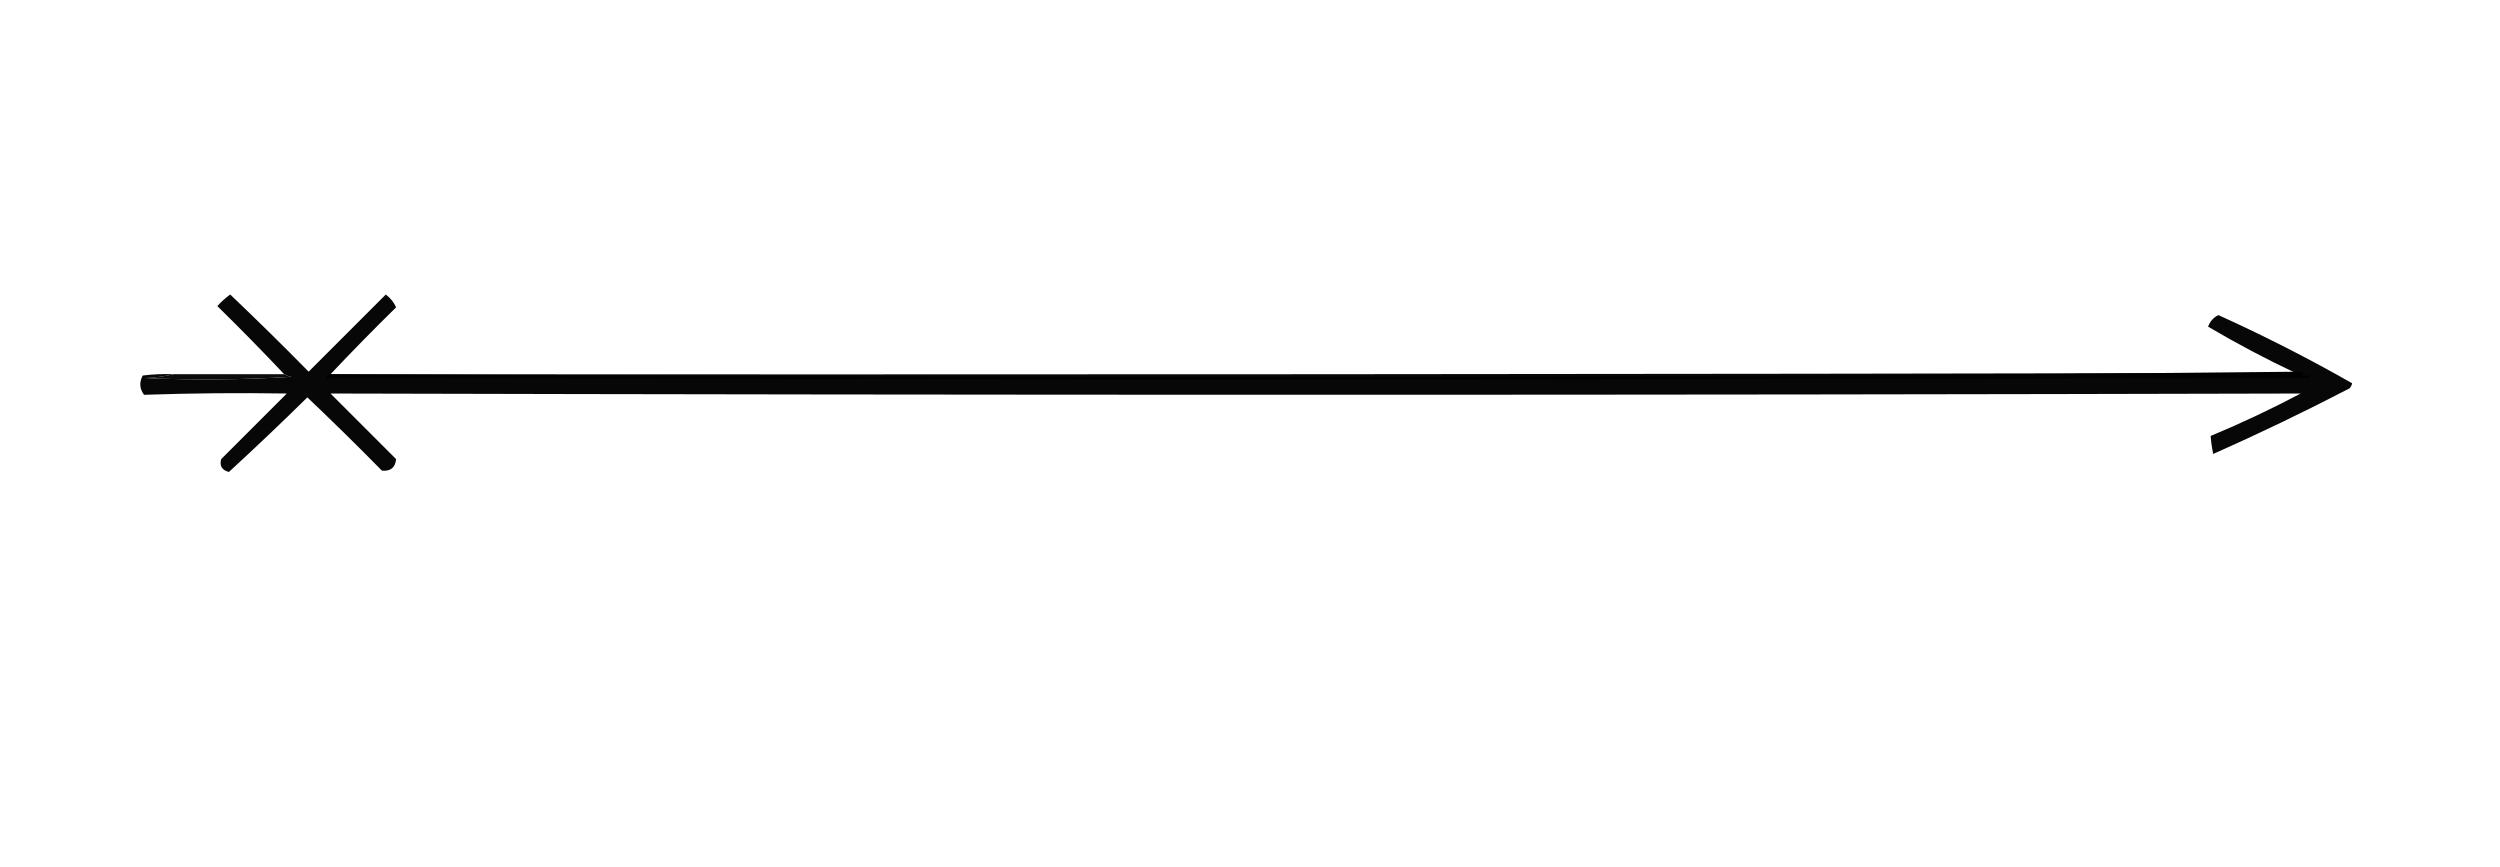 <?xml version="1.0" encoding="UTF-8"?>
<!DOCTYPE svg PUBLIC "-//W3C//DTD SVG 1.1//EN" "http://www.w3.org/Graphics/SVG/1.1/DTD/svg11.dtd">
<svg xmlns="http://www.w3.org/2000/svg" version="1.1" width="972px" height="337px" style="shape-rendering:geometricPrecision; text-rendering:geometricPrecision; image-rendering:optimizeQuality; fill-rule:evenodd; clip-rule:evenodd" xmlns:xlink="http://www.w3.org/1999/xlink">
<g><path style="opacity:0.97" fill="#000000" d="M 128.5,145.5 C 383.167,145.667 637.834,145.5 892.5,145C 880.85,139.509 869.517,133.509 858.5,127C 859.267,124.947 860.6,123.447 862.5,122.5C 880.293,130.563 897.626,139.396 914.5,149C 914.355,149.772 914.022,150.439 913.5,151C 895.997,160.086 878.331,168.586 860.5,176.5C 860.007,174.194 859.674,171.861 859.5,169.5C 871.437,164.531 883.104,159.031 894.5,153C 639.214,153.647 383.881,153.647 128.5,153C 137,161.5 145.5,170 154,178.5C 153.702,181.793 151.869,183.293 148.5,183C 138.986,173.319 129.319,163.819 119.5,154.5C 109.473,164.362 99.306,174.029 89,183.5C 86.276,182.792 85.276,181.125 86,178.5C 94.5,170 103,161.5 111.5,153C 92.905,152.699 74.405,152.865 56,153.5C 54.243,151.12 54.077,148.62 55.5,146C 59.486,145.501 63.486,145.334 67.5,145.5C 64.023,146.323 60.356,146.823 56.5,147C 75.509,147.833 94.509,147.666 113.5,146.5C 112.606,146.483 111.606,146.149 110.5,145.5C 102.036,136.535 93.369,127.702 84.5,119C 86.017,117.315 87.684,115.815 89.5,114.5C 99.819,124.319 109.986,134.319 120,144.5C 130,134.5 140,124.5 150,114.5C 151.921,116.013 153.254,117.68 154,119.5C 145.298,128.035 136.798,136.702 128.5,145.5 Z"/></g>
<g><path style="opacity:0.957" fill="#000000" d="M 67.5,145.5 C 81.833,145.5 96.167,145.5 110.5,145.5C 111.606,146.149 112.606,146.483 113.5,146.5C 94.509,147.666 75.509,147.833 56.5,147C 60.356,146.823 64.023,146.323 67.5,145.5 Z"/></g>
<g><path style="opacity:0.991" fill="#000000" d="M 128.5,145.5 C 256,146.167 383.666,146.5 511.5,146.5C 639.541,146.499 767.374,145.832 895,144.5C 895.317,146.301 895.984,146.634 897,145.5C 897.5,146 898,146.5 898.5,147C 641.167,147.667 383.833,147.667 126.5,147C 127.044,146.283 127.711,145.783 128.5,145.5 Z"/></g>
</svg>
